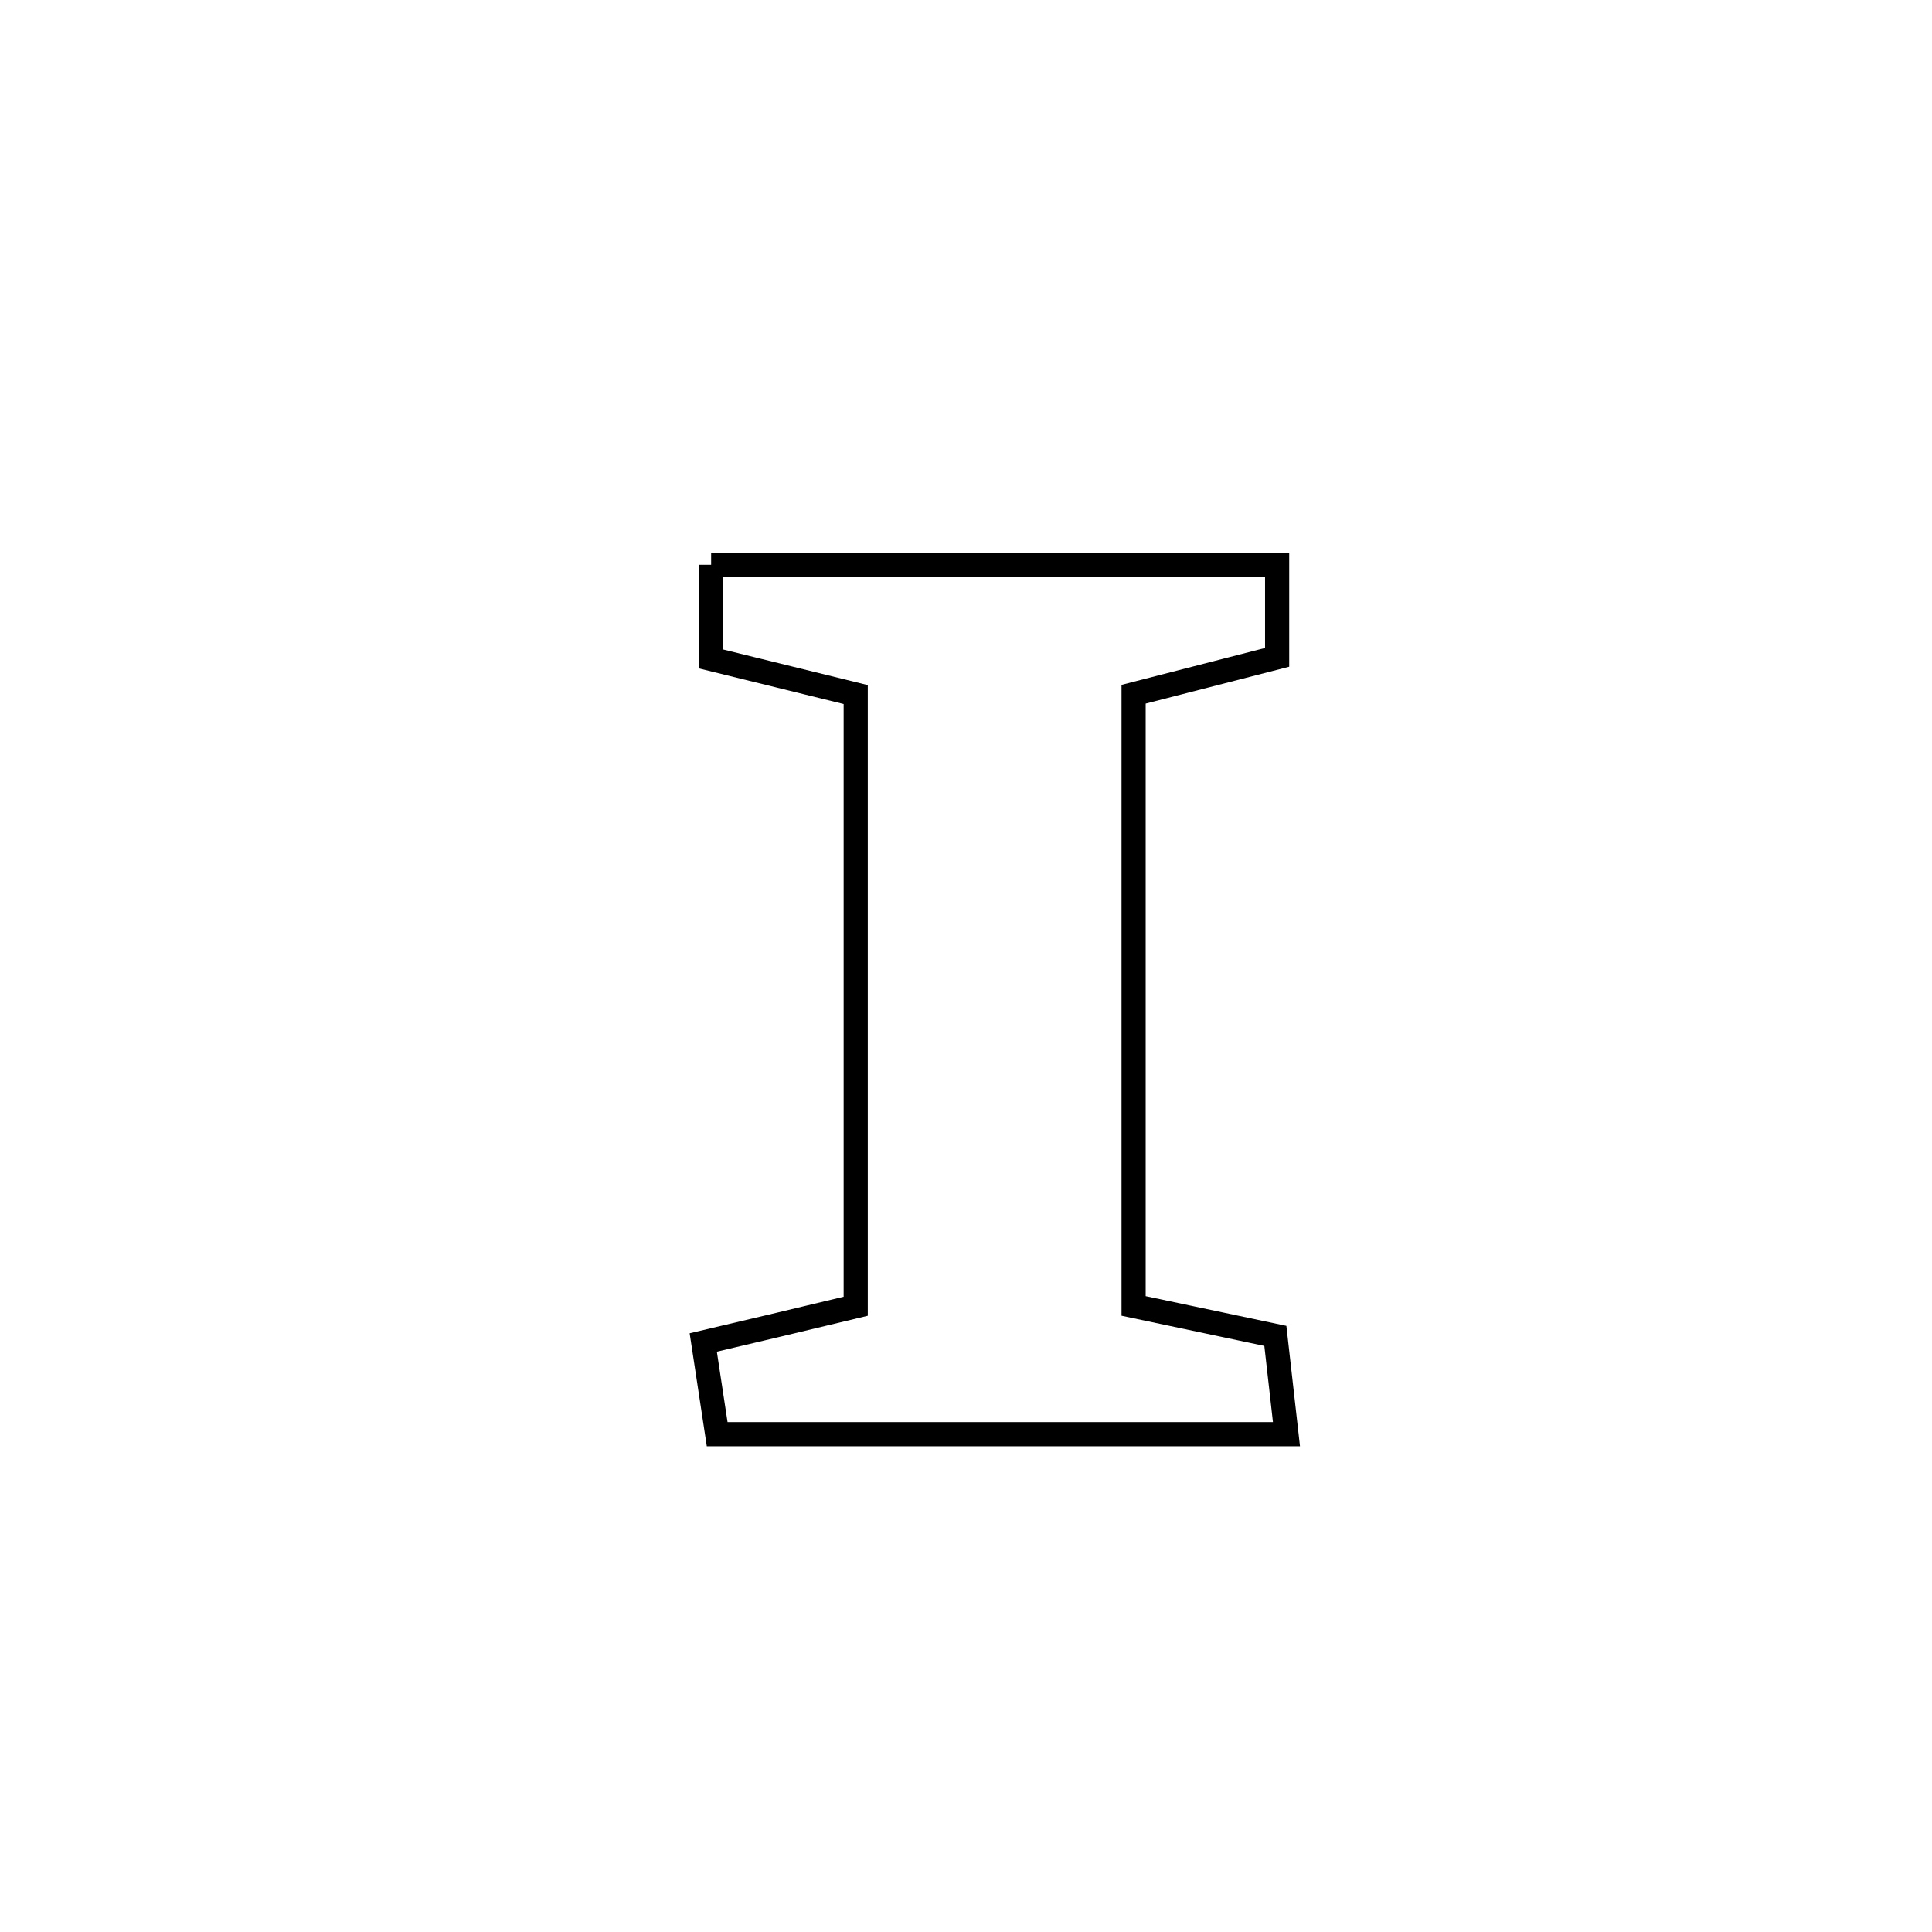 <svg xmlns="http://www.w3.org/2000/svg" viewBox="0.0 0.0 24.0 24.0" height="200px" width="200px"><path fill="none" stroke="black" stroke-width=".3" stroke-opacity="1.0"  filling="0" d="M8.834 7.016 L8.834 7.016 C11.178 7.016 13.522 7.016 15.865 7.016 L15.865 7.016 C15.865 7.399 15.865 7.783 15.865 8.166 L15.865 8.166 C15.271 8.319 14.676 8.472 14.082 8.624 L14.082 8.624 C14.082 9.891 14.082 11.157 14.082 12.424 C14.082 13.69 14.082 14.957 14.082 16.223 L14.082 16.223 C14.669 16.347 15.256 16.471 15.843 16.595 L15.843 16.595 C15.889 17.002 15.935 17.409 15.981 17.816 L15.981 17.816 C13.624 17.816 11.266 17.816 8.909 17.816 L8.909 17.816 C8.851 17.436 8.793 17.056 8.736 16.677 L8.736 16.677 C9.368 16.529 9.999 16.379 10.63 16.227 L10.63 16.227 C10.63 14.961 10.63 13.694 10.63 12.428 C10.63 11.161 10.63 9.894 10.63 8.628 L10.63 8.628 C10.032 8.481 9.433 8.333 8.834 8.186 L8.834 8.186 C8.834 7.796 8.834 7.406 8.834 7.016 L8.834 7.016"></path></svg>